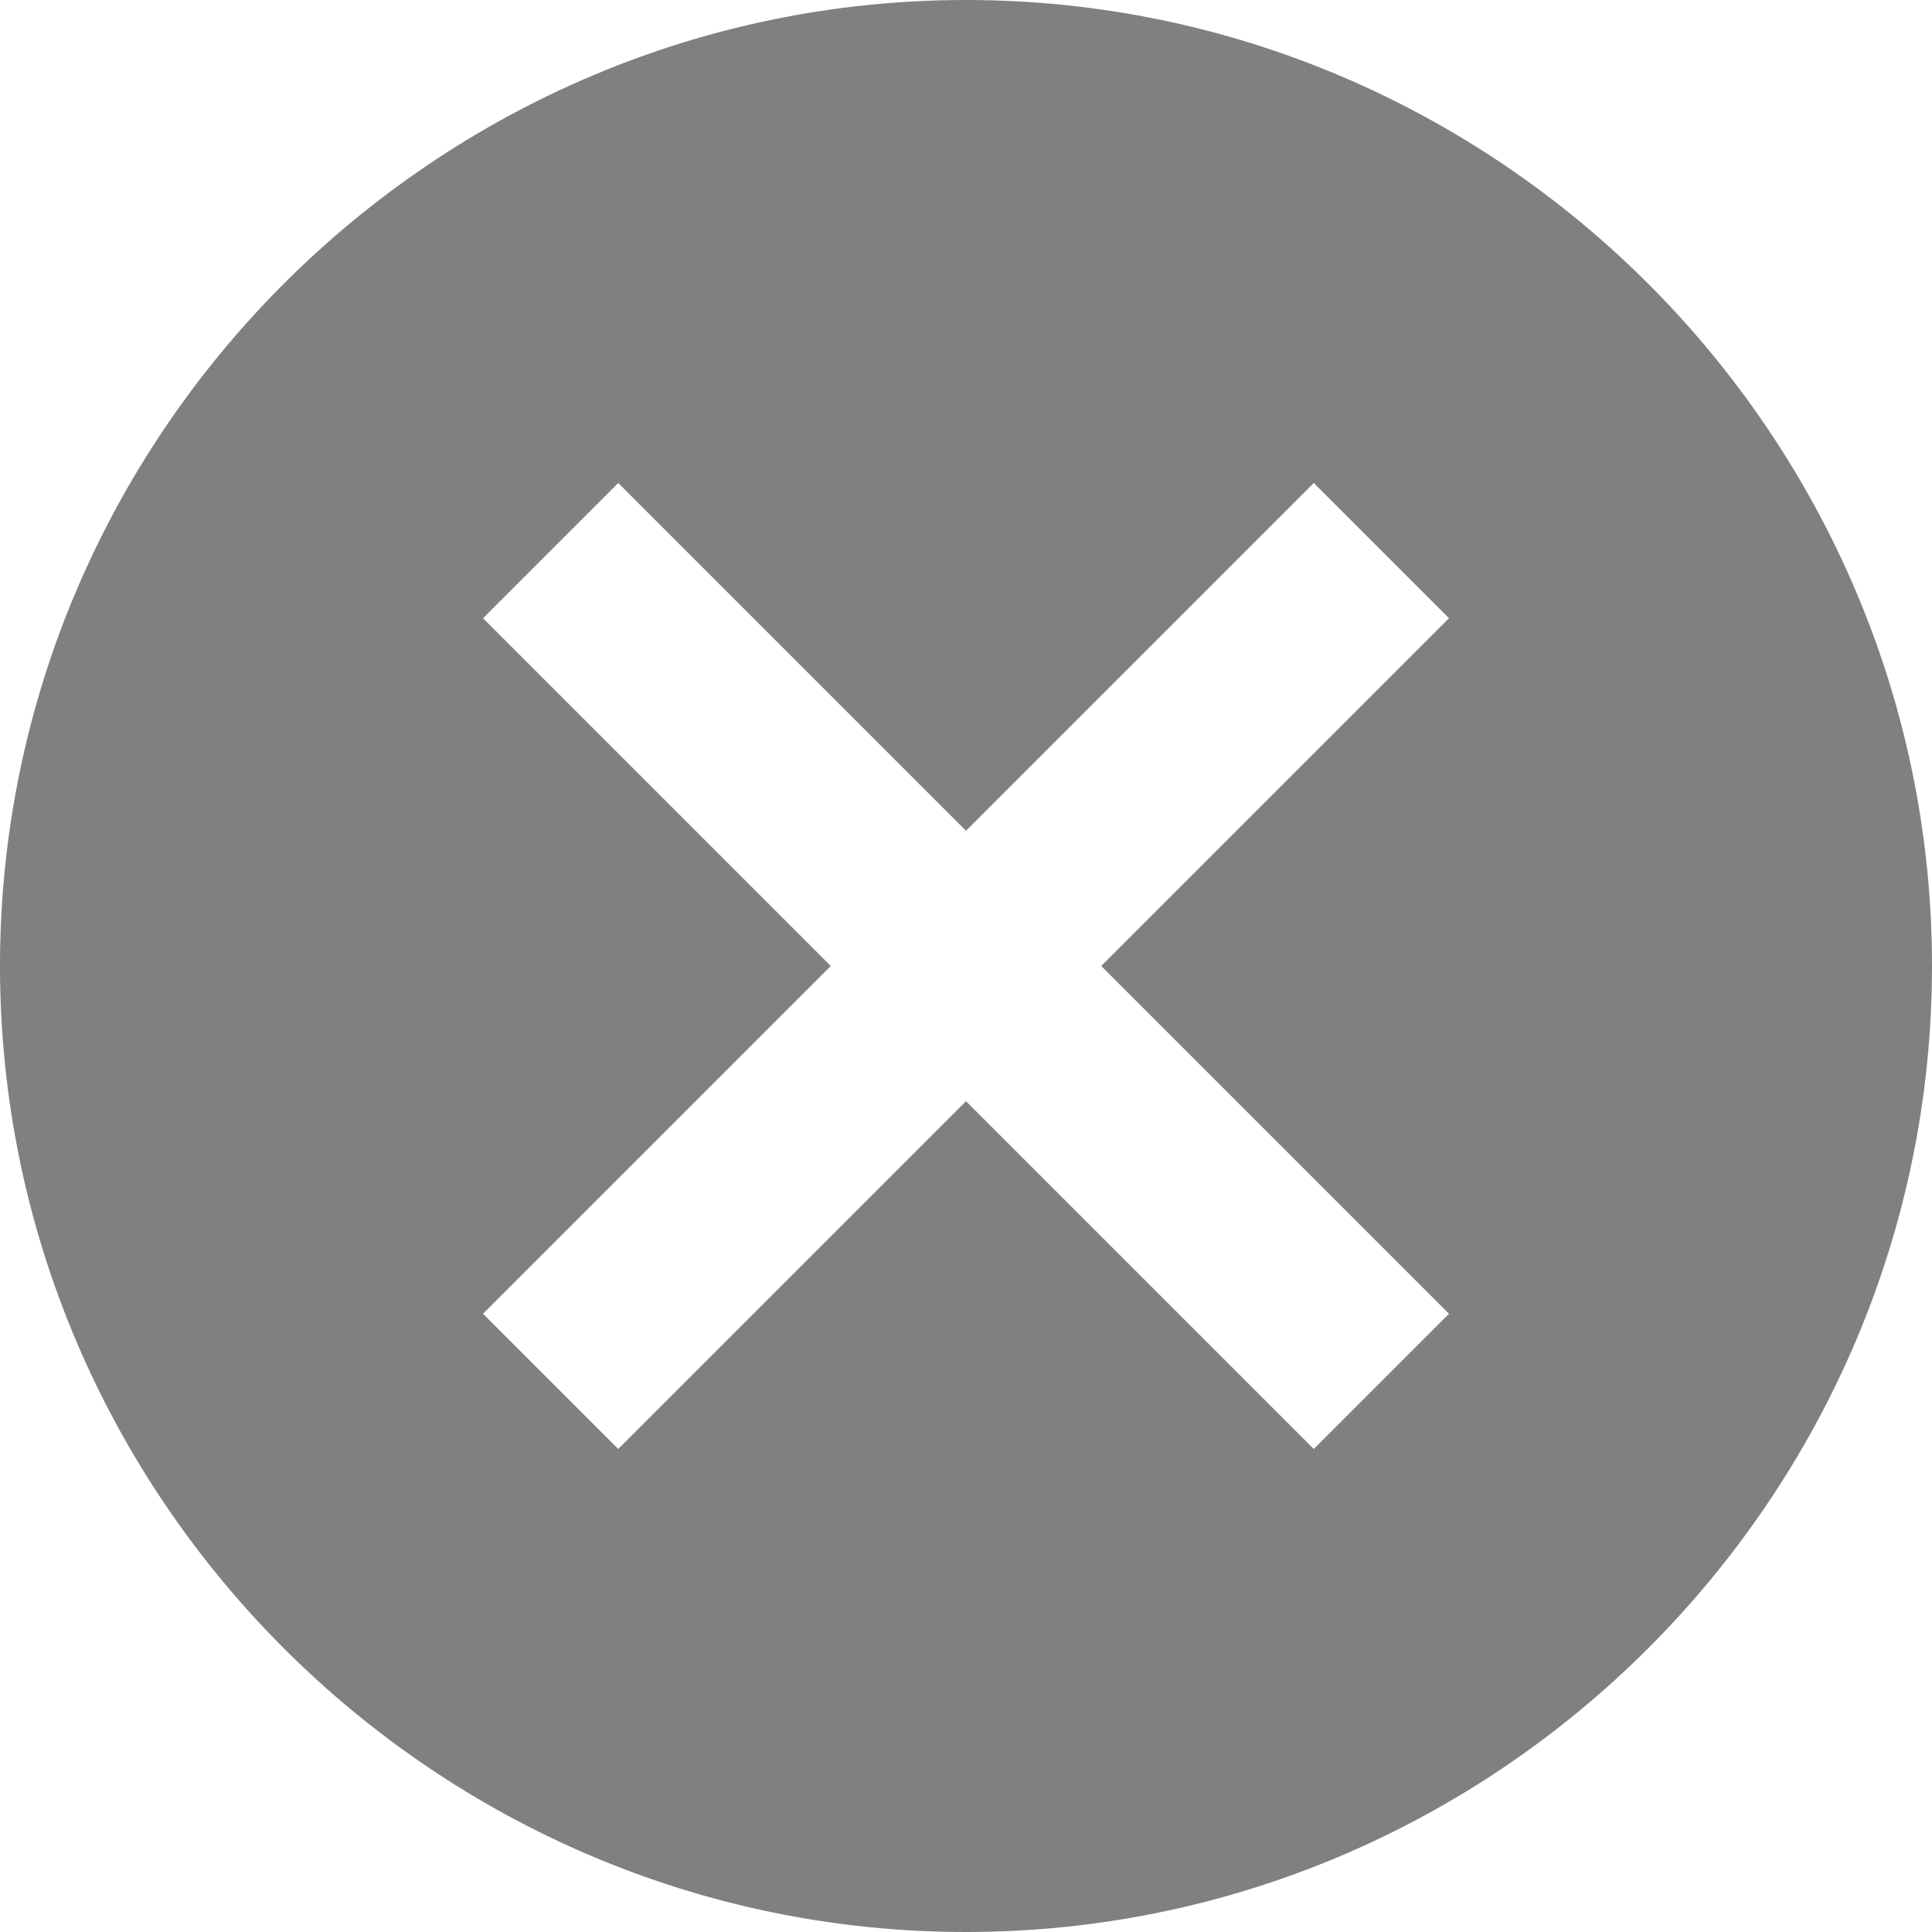 <svg width="20px" height="20px" viewBox="0 0 20 20" version="1.1" xmlns="http://www.w3.org/2000/svg" xmlns:xlink="http://www.w3.org/1999/xlink">
    <g id="Material-Design-Symbols" stroke="none" stroke-width="1" fill="none" fill-rule="evenodd">
        <g id="Material/Icons-white/cancel" transform="translate(-2, -2)" fill="#808080">
            <path d="M12,22 C6.5,22 2,17.5 2,12 C2,6.5 6.5,2 12,2 C17.5,2 22,6.5 22,12 C22,17.5 17.5,22 12,22 L12,22 Z M17,8.4 L15.6,7 L12,10.6 L8.4,7 L7,8.4 L10.6,12 L7,15.6 L8.4,17 L12,13.4 L15.6,17 L17,15.6 L13.4,12 L17,8.4 L17,8.4 Z" id="Shape" transform="translate(12, 12) scale(1, -1) translate(-12, -12) "></path>
        </g>
    </g>
</svg>